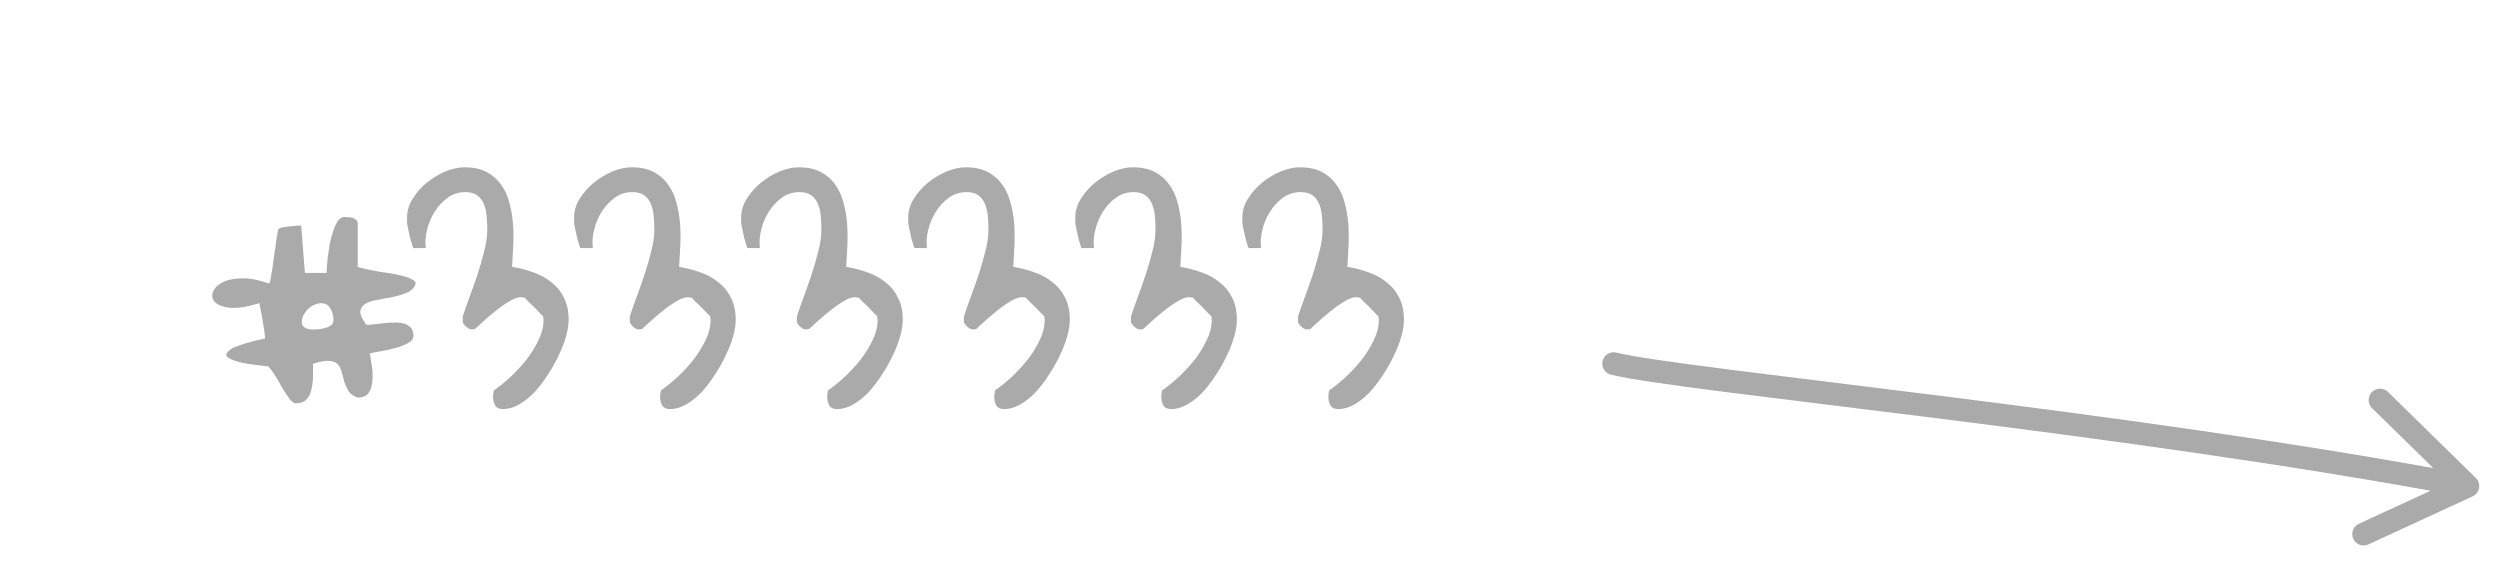 <svg width="110" height="25" viewBox="0 0 110 25" fill="none" xmlns="http://www.w3.org/2000/svg">
<path d="M108.585 21.386C93.401 18.522 73.991 16.748 71 16M108.585 21.386L104 23.5M108.585 21.386L104.721 17.602" stroke="#AAAAAA" stroke-linecap="round"/>
<path d="M11.665 14.89C11.665 14.805 11.643 14.636 11.601 14.382C11.567 14.12 11.504 13.773 11.411 13.341C10.877 13.502 10.45 13.569 10.128 13.544C9.815 13.51 9.595 13.43 9.468 13.303C9.341 13.176 9.307 13.028 9.367 12.858C9.426 12.689 9.557 12.55 9.76 12.44C9.972 12.321 10.251 12.258 10.598 12.249C10.954 12.232 11.368 12.308 11.842 12.477C11.876 12.435 11.902 12.346 11.918 12.211C11.944 12.075 11.969 11.919 11.995 11.741C12.02 11.563 12.045 11.377 12.071 11.183C12.105 10.988 12.13 10.81 12.147 10.649C12.172 10.489 12.194 10.353 12.21 10.243C12.227 10.125 12.248 10.065 12.274 10.065C12.325 10.032 12.405 10.006 12.515 9.989C12.625 9.972 12.731 9.96 12.832 9.951C12.968 9.934 13.108 9.926 13.252 9.926L13.416 12.008H14.369C14.369 11.991 14.373 11.919 14.381 11.792C14.39 11.665 14.402 11.513 14.419 11.335C14.445 11.149 14.474 10.95 14.508 10.738C14.551 10.527 14.601 10.336 14.661 10.167C14.72 9.989 14.788 9.841 14.864 9.723C14.948 9.604 15.05 9.545 15.168 9.545C15.202 9.545 15.253 9.549 15.321 9.558C15.389 9.558 15.452 9.566 15.511 9.583C15.57 9.6 15.621 9.63 15.664 9.672C15.714 9.706 15.74 9.761 15.74 9.837V11.741C15.833 11.775 15.956 11.809 16.108 11.843C16.269 11.877 16.442 11.911 16.628 11.944C16.823 11.97 17.018 11.999 17.212 12.033C17.407 12.067 17.585 12.105 17.746 12.148C17.906 12.19 18.038 12.241 18.139 12.3C18.241 12.351 18.291 12.41 18.291 12.477C18.232 12.655 18.11 12.787 17.923 12.871C17.746 12.947 17.543 13.011 17.314 13.062C17.094 13.104 16.87 13.146 16.641 13.188C16.421 13.222 16.239 13.277 16.095 13.354C15.96 13.43 15.879 13.54 15.854 13.684C15.837 13.828 15.926 14.031 16.121 14.293C16.214 14.293 16.332 14.284 16.476 14.268C16.62 14.251 16.768 14.234 16.92 14.217C17.073 14.2 17.225 14.191 17.377 14.191C17.53 14.191 17.665 14.208 17.784 14.242C17.902 14.276 18 14.335 18.076 14.42C18.152 14.505 18.19 14.623 18.19 14.775C18.19 14.911 18.105 15.021 17.936 15.105C17.775 15.19 17.585 15.262 17.365 15.321C17.145 15.38 16.929 15.427 16.717 15.461C16.514 15.495 16.366 15.524 16.273 15.55C16.298 15.702 16.328 15.888 16.362 16.108C16.396 16.32 16.404 16.527 16.387 16.73C16.379 16.934 16.328 17.111 16.235 17.264C16.142 17.416 15.977 17.492 15.74 17.492C15.562 17.433 15.431 17.344 15.346 17.226C15.27 17.099 15.207 16.963 15.156 16.819C15.113 16.667 15.075 16.523 15.041 16.388C15.008 16.244 14.948 16.125 14.864 16.032C14.779 15.939 14.652 15.888 14.483 15.88C14.314 15.863 14.077 15.905 13.772 16.007C13.772 16.159 13.772 16.337 13.772 16.54C13.772 16.735 13.751 16.925 13.709 17.111C13.675 17.289 13.603 17.441 13.493 17.568C13.383 17.687 13.222 17.746 13.01 17.746C12.934 17.746 12.845 17.683 12.744 17.556C12.651 17.429 12.549 17.276 12.439 17.099C12.337 16.912 12.232 16.73 12.122 16.553C12.012 16.375 11.906 16.231 11.804 16.121C11.296 16.07 10.903 16.015 10.623 15.956C10.353 15.888 10.166 15.821 10.065 15.753C9.963 15.685 9.934 15.617 9.976 15.55C10.018 15.474 10.095 15.402 10.205 15.334C10.484 15.19 10.97 15.042 11.665 14.89ZM13.277 14.179C13.277 14.255 13.298 14.314 13.34 14.356C13.383 14.399 13.433 14.433 13.493 14.458C13.552 14.475 13.611 14.488 13.67 14.496C13.738 14.496 13.793 14.496 13.835 14.496C13.903 14.496 13.984 14.492 14.077 14.483C14.17 14.466 14.259 14.445 14.343 14.42C14.436 14.395 14.512 14.356 14.572 14.306C14.639 14.246 14.673 14.17 14.673 14.077C14.673 13.891 14.627 13.722 14.534 13.569C14.449 13.417 14.314 13.341 14.127 13.341C14.026 13.341 13.924 13.366 13.823 13.417C13.721 13.459 13.628 13.523 13.543 13.607C13.467 13.684 13.404 13.773 13.353 13.874C13.302 13.976 13.277 14.077 13.277 14.179ZM21.694 17.454C21.694 17.429 21.698 17.382 21.706 17.314C21.724 17.238 21.732 17.192 21.732 17.175C21.944 17.031 22.176 16.845 22.43 16.616C22.684 16.379 22.921 16.125 23.141 15.854C23.361 15.575 23.543 15.283 23.687 14.979C23.839 14.674 23.916 14.369 23.916 14.065C23.916 14.047 23.911 14.031 23.903 14.014C23.903 13.997 23.903 13.98 23.903 13.963C23.903 13.954 23.903 13.942 23.903 13.925C23.869 13.891 23.814 13.836 23.738 13.76C23.662 13.675 23.581 13.591 23.497 13.506C23.412 13.421 23.327 13.341 23.243 13.265C23.166 13.188 23.116 13.133 23.09 13.1C23.073 13.1 23.052 13.095 23.027 13.087C23.01 13.087 22.993 13.087 22.976 13.087C22.968 13.079 22.955 13.074 22.938 13.074C22.777 13.074 22.591 13.142 22.379 13.277C22.168 13.404 21.96 13.552 21.757 13.722C21.554 13.883 21.372 14.039 21.211 14.191C21.059 14.335 20.957 14.428 20.907 14.471C20.89 14.479 20.869 14.483 20.843 14.483C20.826 14.492 20.801 14.496 20.767 14.496C20.733 14.496 20.712 14.492 20.704 14.483C20.678 14.483 20.657 14.479 20.64 14.471C20.606 14.454 20.551 14.412 20.475 14.344C20.407 14.268 20.369 14.213 20.361 14.179V14.065V13.925C20.428 13.713 20.522 13.447 20.64 13.125C20.759 12.803 20.877 12.469 20.996 12.122C21.114 11.767 21.216 11.415 21.3 11.068C21.393 10.713 21.44 10.396 21.44 10.116C21.44 9.913 21.431 9.714 21.415 9.52C21.398 9.316 21.355 9.134 21.288 8.974C21.22 8.813 21.123 8.686 20.996 8.593C20.869 8.5 20.695 8.453 20.475 8.453C20.179 8.453 19.916 8.538 19.688 8.707C19.468 8.868 19.277 9.075 19.117 9.329C18.964 9.575 18.854 9.841 18.787 10.129C18.719 10.408 18.702 10.671 18.736 10.916H18.19C18.181 10.916 18.165 10.874 18.139 10.789C18.114 10.704 18.084 10.607 18.05 10.497C18.025 10.379 18 10.26 17.974 10.142C17.949 10.015 17.928 9.913 17.911 9.837V9.57C17.911 9.274 17.995 8.995 18.165 8.732C18.334 8.462 18.545 8.225 18.799 8.021C19.053 7.818 19.324 7.658 19.612 7.539C19.908 7.421 20.183 7.361 20.437 7.361C20.826 7.361 21.148 7.429 21.402 7.564C21.664 7.7 21.876 7.882 22.037 8.11C22.206 8.339 22.329 8.601 22.405 8.897C22.489 9.194 22.544 9.503 22.57 9.824C22.595 10.146 22.599 10.476 22.582 10.815C22.566 11.145 22.549 11.454 22.532 11.741C22.879 11.8 23.2 11.885 23.497 11.995C23.801 12.105 24.064 12.253 24.284 12.44C24.512 12.617 24.69 12.841 24.817 13.112C24.952 13.375 25.02 13.696 25.02 14.077C25.02 14.289 24.982 14.53 24.906 14.801C24.83 15.072 24.72 15.355 24.576 15.651C24.44 15.939 24.279 16.223 24.093 16.502C23.916 16.781 23.721 17.035 23.509 17.264C23.298 17.484 23.073 17.662 22.836 17.797C22.599 17.932 22.363 18 22.125 18C21.965 18 21.85 17.945 21.783 17.835C21.724 17.716 21.694 17.59 21.694 17.454ZM29.044 17.454C29.044 17.429 29.049 17.382 29.057 17.314C29.074 17.238 29.082 17.192 29.082 17.175C29.294 17.031 29.527 16.845 29.781 16.616C30.035 16.379 30.272 16.125 30.492 15.854C30.712 15.575 30.894 15.283 31.038 14.979C31.19 14.674 31.266 14.369 31.266 14.065C31.266 14.047 31.262 14.031 31.253 14.014C31.253 13.997 31.253 13.98 31.253 13.963C31.253 13.954 31.253 13.942 31.253 13.925C31.22 13.891 31.165 13.836 31.088 13.76C31.012 13.675 30.932 13.591 30.847 13.506C30.762 13.421 30.678 13.341 30.593 13.265C30.517 13.188 30.466 13.133 30.441 13.1C30.424 13.1 30.403 13.095 30.377 13.087C30.36 13.087 30.344 13.087 30.327 13.087C30.318 13.079 30.305 13.074 30.289 13.074C30.128 13.074 29.942 13.142 29.73 13.277C29.518 13.404 29.311 13.552 29.108 13.722C28.905 13.883 28.723 14.039 28.562 14.191C28.41 14.335 28.308 14.428 28.257 14.471C28.24 14.479 28.219 14.483 28.194 14.483C28.177 14.492 28.151 14.496 28.118 14.496C28.084 14.496 28.063 14.492 28.054 14.483C28.029 14.483 28.008 14.479 27.991 14.471C27.957 14.454 27.902 14.412 27.826 14.344C27.758 14.268 27.72 14.213 27.711 14.179V14.065V13.925C27.779 13.713 27.872 13.447 27.991 13.125C28.109 12.803 28.228 12.469 28.346 12.122C28.465 11.767 28.566 11.415 28.651 11.068C28.744 10.713 28.791 10.396 28.791 10.116C28.791 9.913 28.782 9.714 28.765 9.52C28.748 9.316 28.706 9.134 28.638 8.974C28.57 8.813 28.473 8.686 28.346 8.593C28.219 8.5 28.046 8.453 27.826 8.453C27.529 8.453 27.267 8.538 27.039 8.707C26.819 8.868 26.628 9.075 26.467 9.329C26.315 9.575 26.205 9.841 26.137 10.129C26.07 10.408 26.053 10.671 26.086 10.916H25.541C25.532 10.916 25.515 10.874 25.49 10.789C25.464 10.704 25.435 10.607 25.401 10.497C25.375 10.379 25.35 10.26 25.325 10.142C25.299 10.015 25.278 9.913 25.261 9.837V9.57C25.261 9.274 25.346 8.995 25.515 8.732C25.684 8.462 25.896 8.225 26.15 8.021C26.404 7.818 26.675 7.658 26.962 7.539C27.259 7.421 27.534 7.361 27.788 7.361C28.177 7.361 28.498 7.429 28.752 7.564C29.015 7.7 29.226 7.882 29.387 8.11C29.556 8.339 29.679 8.601 29.755 8.897C29.84 9.194 29.895 9.503 29.92 9.824C29.946 10.146 29.95 10.476 29.933 10.815C29.916 11.145 29.899 11.454 29.882 11.741C30.229 11.8 30.551 11.885 30.847 11.995C31.152 12.105 31.414 12.253 31.634 12.44C31.863 12.617 32.041 12.841 32.167 13.112C32.303 13.375 32.371 13.696 32.371 14.077C32.371 14.289 32.333 14.53 32.256 14.801C32.18 15.072 32.07 15.355 31.926 15.651C31.791 15.939 31.63 16.223 31.444 16.502C31.266 16.781 31.072 17.035 30.86 17.264C30.648 17.484 30.424 17.662 30.187 17.797C29.95 17.932 29.713 18 29.476 18C29.315 18 29.201 17.945 29.133 17.835C29.074 17.716 29.044 17.59 29.044 17.454ZM36.395 17.454C36.395 17.429 36.399 17.382 36.408 17.314C36.425 17.238 36.433 17.192 36.433 17.175C36.645 17.031 36.877 16.845 37.131 16.616C37.385 16.379 37.622 16.125 37.842 15.854C38.062 15.575 38.244 15.283 38.388 14.979C38.541 14.674 38.617 14.369 38.617 14.065C38.617 14.047 38.612 14.031 38.604 14.014C38.604 13.997 38.604 13.98 38.604 13.963C38.604 13.954 38.604 13.942 38.604 13.925C38.57 13.891 38.515 13.836 38.439 13.76C38.363 13.675 38.282 13.591 38.198 13.506C38.113 13.421 38.029 13.341 37.944 13.265C37.868 13.188 37.817 13.133 37.791 13.1C37.775 13.1 37.753 13.095 37.728 13.087C37.711 13.087 37.694 13.087 37.677 13.087C37.669 13.079 37.656 13.074 37.639 13.074C37.478 13.074 37.292 13.142 37.081 13.277C36.869 13.404 36.662 13.552 36.459 13.722C36.255 13.883 36.073 14.039 35.913 14.191C35.76 14.335 35.659 14.428 35.608 14.471C35.591 14.479 35.57 14.483 35.544 14.483C35.528 14.492 35.502 14.496 35.468 14.496C35.434 14.496 35.413 14.492 35.405 14.483C35.379 14.483 35.358 14.479 35.341 14.471C35.307 14.454 35.252 14.412 35.176 14.344C35.109 14.268 35.071 14.213 35.062 14.179V14.065V13.925C35.13 13.713 35.223 13.447 35.341 13.125C35.46 12.803 35.578 12.469 35.697 12.122C35.815 11.767 35.917 11.415 36.002 11.068C36.095 10.713 36.141 10.396 36.141 10.116C36.141 9.913 36.133 9.714 36.116 9.52C36.099 9.316 36.056 9.134 35.989 8.974C35.921 8.813 35.824 8.686 35.697 8.593C35.57 8.5 35.396 8.453 35.176 8.453C34.88 8.453 34.618 8.538 34.389 8.707C34.169 8.868 33.979 9.075 33.818 9.329C33.666 9.575 33.556 9.841 33.488 10.129C33.42 10.408 33.403 10.671 33.437 10.916H32.891C32.883 10.916 32.866 10.874 32.84 10.789C32.815 10.704 32.785 10.607 32.752 10.497C32.726 10.379 32.701 10.26 32.675 10.142C32.65 10.015 32.629 9.913 32.612 9.837V9.57C32.612 9.274 32.697 8.995 32.866 8.732C33.035 8.462 33.247 8.225 33.501 8.021C33.754 7.818 34.025 7.658 34.313 7.539C34.609 7.421 34.884 7.361 35.138 7.361C35.528 7.361 35.849 7.429 36.103 7.564C36.365 7.7 36.577 7.882 36.738 8.11C36.907 8.339 37.03 8.601 37.106 8.897C37.191 9.194 37.246 9.503 37.271 9.824C37.296 10.146 37.301 10.476 37.284 10.815C37.267 11.145 37.25 11.454 37.233 11.741C37.58 11.8 37.901 11.885 38.198 11.995C38.502 12.105 38.765 12.253 38.985 12.44C39.213 12.617 39.391 12.841 39.518 13.112C39.654 13.375 39.721 13.696 39.721 14.077C39.721 14.289 39.683 14.53 39.607 14.801C39.531 15.072 39.421 15.355 39.277 15.651C39.141 15.939 38.981 16.223 38.794 16.502C38.617 16.781 38.422 17.035 38.21 17.264C37.999 17.484 37.775 17.662 37.538 17.797C37.301 17.932 37.064 18 36.827 18C36.666 18 36.552 17.945 36.484 17.835C36.425 17.716 36.395 17.59 36.395 17.454ZM43.746 17.454C43.746 17.429 43.75 17.382 43.758 17.314C43.775 17.238 43.784 17.192 43.784 17.175C43.995 17.031 44.228 16.845 44.482 16.616C44.736 16.379 44.973 16.125 45.193 15.854C45.413 15.575 45.595 15.283 45.739 14.979C45.891 14.674 45.967 14.369 45.967 14.065C45.967 14.047 45.963 14.031 45.955 14.014C45.955 13.997 45.955 13.98 45.955 13.963C45.955 13.954 45.955 13.942 45.955 13.925C45.921 13.891 45.866 13.836 45.79 13.76C45.713 13.675 45.633 13.591 45.548 13.506C45.464 13.421 45.379 13.341 45.294 13.265C45.218 13.188 45.167 13.133 45.142 13.1C45.125 13.1 45.104 13.095 45.079 13.087C45.062 13.087 45.045 13.087 45.028 13.087C45.019 13.079 45.007 13.074 44.99 13.074C44.829 13.074 44.643 13.142 44.431 13.277C44.22 13.404 44.012 13.552 43.809 13.722C43.606 13.883 43.424 14.039 43.263 14.191C43.111 14.335 43.009 14.428 42.959 14.471C42.942 14.479 42.92 14.483 42.895 14.483C42.878 14.492 42.853 14.496 42.819 14.496C42.785 14.496 42.764 14.492 42.755 14.483C42.73 14.483 42.709 14.479 42.692 14.471C42.658 14.454 42.603 14.412 42.527 14.344C42.459 14.268 42.421 14.213 42.413 14.179V14.065V13.925C42.48 13.713 42.573 13.447 42.692 13.125C42.81 12.803 42.929 12.469 43.047 12.122C43.166 11.767 43.267 11.415 43.352 11.068C43.445 10.713 43.492 10.396 43.492 10.116C43.492 9.913 43.483 9.714 43.466 9.52C43.449 9.316 43.407 9.134 43.339 8.974C43.272 8.813 43.174 8.686 43.047 8.593C42.92 8.5 42.747 8.453 42.527 8.453C42.231 8.453 41.968 8.538 41.74 8.707C41.52 8.868 41.329 9.075 41.169 9.329C41.016 9.575 40.906 9.841 40.838 10.129C40.771 10.408 40.754 10.671 40.788 10.916H40.242C40.233 10.916 40.216 10.874 40.191 10.789C40.166 10.704 40.136 10.607 40.102 10.497C40.077 10.379 40.051 10.26 40.026 10.142C40.001 10.015 39.979 9.913 39.962 9.837V9.57C39.962 9.274 40.047 8.995 40.216 8.732C40.386 8.462 40.597 8.225 40.851 8.021C41.105 7.818 41.376 7.658 41.664 7.539C41.96 7.421 42.235 7.361 42.489 7.361C42.878 7.361 43.2 7.429 43.454 7.564C43.716 7.7 43.928 7.882 44.088 8.11C44.258 8.339 44.38 8.601 44.456 8.897C44.541 9.194 44.596 9.503 44.622 9.824C44.647 10.146 44.651 10.476 44.634 10.815C44.617 11.145 44.6 11.454 44.584 11.741C44.931 11.8 45.252 11.885 45.548 11.995C45.853 12.105 46.115 12.253 46.335 12.44C46.564 12.617 46.742 12.841 46.869 13.112C47.004 13.375 47.072 13.696 47.072 14.077C47.072 14.289 47.034 14.53 46.958 14.801C46.881 15.072 46.771 15.355 46.627 15.651C46.492 15.939 46.331 16.223 46.145 16.502C45.967 16.781 45.773 17.035 45.561 17.264C45.349 17.484 45.125 17.662 44.888 17.797C44.651 17.932 44.414 18 44.177 18C44.016 18 43.902 17.945 43.834 17.835C43.775 17.716 43.746 17.59 43.746 17.454ZM51.096 17.454C51.096 17.429 51.1 17.382 51.109 17.314C51.126 17.238 51.134 17.192 51.134 17.175C51.346 17.031 51.579 16.845 51.833 16.616C52.086 16.379 52.323 16.125 52.544 15.854C52.764 15.575 52.946 15.283 53.089 14.979C53.242 14.674 53.318 14.369 53.318 14.065C53.318 14.047 53.314 14.031 53.305 14.014C53.305 13.997 53.305 13.98 53.305 13.963C53.305 13.954 53.305 13.942 53.305 13.925C53.271 13.891 53.216 13.836 53.14 13.76C53.064 13.675 52.984 13.591 52.899 13.506C52.814 13.421 52.73 13.341 52.645 13.265C52.569 13.188 52.518 13.133 52.493 13.1C52.476 13.1 52.455 13.095 52.429 13.087C52.412 13.087 52.395 13.087 52.378 13.087C52.37 13.079 52.357 13.074 52.34 13.074C52.179 13.074 51.993 13.142 51.782 13.277C51.57 13.404 51.363 13.552 51.16 13.722C50.956 13.883 50.775 14.039 50.614 14.191C50.461 14.335 50.36 14.428 50.309 14.471C50.292 14.479 50.271 14.483 50.246 14.483C50.229 14.492 50.203 14.496 50.169 14.496C50.136 14.496 50.114 14.492 50.106 14.483C50.081 14.483 50.059 14.479 50.042 14.471C50.009 14.454 49.954 14.412 49.877 14.344C49.81 14.268 49.772 14.213 49.763 14.179V14.065V13.925C49.831 13.713 49.924 13.447 50.042 13.125C50.161 12.803 50.279 12.469 50.398 12.122C50.516 11.767 50.618 11.415 50.703 11.068C50.796 10.713 50.842 10.396 50.842 10.116C50.842 9.913 50.834 9.714 50.817 9.52C50.8 9.316 50.758 9.134 50.69 8.974C50.622 8.813 50.525 8.686 50.398 8.593C50.271 8.5 50.097 8.453 49.877 8.453C49.581 8.453 49.319 8.538 49.09 8.707C48.87 8.868 48.68 9.075 48.519 9.329C48.367 9.575 48.257 9.841 48.189 10.129C48.121 10.408 48.104 10.671 48.138 10.916H47.592C47.584 10.916 47.567 10.874 47.541 10.789C47.516 10.704 47.486 10.607 47.453 10.497C47.427 10.379 47.402 10.26 47.377 10.142C47.351 10.015 47.33 9.913 47.313 9.837V9.57C47.313 9.274 47.398 8.995 47.567 8.732C47.736 8.462 47.948 8.225 48.202 8.021C48.456 7.818 48.726 7.658 49.014 7.539C49.31 7.421 49.585 7.361 49.839 7.361C50.229 7.361 50.55 7.429 50.804 7.564C51.067 7.7 51.278 7.882 51.439 8.11C51.608 8.339 51.731 8.601 51.807 8.897C51.892 9.194 51.947 9.503 51.972 9.824C51.998 10.146 52.002 10.476 51.985 10.815C51.968 11.145 51.951 11.454 51.934 11.741C52.281 11.8 52.603 11.885 52.899 11.995C53.204 12.105 53.466 12.253 53.686 12.44C53.915 12.617 54.092 12.841 54.219 13.112C54.355 13.375 54.422 13.696 54.422 14.077C54.422 14.289 54.384 14.53 54.308 14.801C54.232 15.072 54.122 15.355 53.978 15.651C53.843 15.939 53.682 16.223 53.496 16.502C53.318 16.781 53.123 17.035 52.912 17.264C52.7 17.484 52.476 17.662 52.239 17.797C52.002 17.932 51.765 18 51.528 18C51.367 18 51.253 17.945 51.185 17.835C51.126 17.716 51.096 17.59 51.096 17.454ZM58.447 17.454C58.447 17.429 58.451 17.382 58.459 17.314C58.476 17.238 58.485 17.192 58.485 17.175C58.697 17.031 58.929 16.845 59.183 16.616C59.437 16.379 59.674 16.125 59.894 15.854C60.114 15.575 60.296 15.283 60.44 14.979C60.592 14.674 60.669 14.369 60.669 14.065C60.669 14.047 60.664 14.031 60.656 14.014C60.656 13.997 60.656 13.98 60.656 13.963C60.656 13.954 60.656 13.942 60.656 13.925C60.622 13.891 60.567 13.836 60.491 13.76C60.415 13.675 60.334 13.591 60.249 13.506C60.165 13.421 60.08 13.341 59.996 13.265C59.919 13.188 59.869 13.133 59.843 13.1C59.826 13.1 59.805 13.095 59.78 13.087C59.763 13.087 59.746 13.087 59.729 13.087C59.721 13.079 59.708 13.074 59.691 13.074C59.53 13.074 59.344 13.142 59.132 13.277C58.921 13.404 58.713 13.552 58.51 13.722C58.307 13.883 58.125 14.039 57.964 14.191C57.812 14.335 57.71 14.428 57.66 14.471C57.643 14.479 57.622 14.483 57.596 14.483C57.579 14.492 57.554 14.496 57.52 14.496C57.486 14.496 57.465 14.492 57.456 14.483C57.431 14.483 57.41 14.479 57.393 14.471C57.359 14.454 57.304 14.412 57.228 14.344C57.16 14.268 57.122 14.213 57.114 14.179V14.065V13.925C57.181 13.713 57.275 13.447 57.393 13.125C57.512 12.803 57.63 12.469 57.748 12.122C57.867 11.767 57.969 11.415 58.053 11.068C58.146 10.713 58.193 10.396 58.193 10.116C58.193 9.913 58.184 9.714 58.167 9.52C58.151 9.316 58.108 9.134 58.041 8.974C57.973 8.813 57.876 8.686 57.748 8.593C57.622 8.5 57.448 8.453 57.228 8.453C56.932 8.453 56.669 8.538 56.441 8.707C56.221 8.868 56.03 9.075 55.87 9.329C55.717 9.575 55.607 9.841 55.54 10.129C55.472 10.408 55.455 10.671 55.489 10.916H54.943C54.934 10.916 54.917 10.874 54.892 10.789C54.867 10.704 54.837 10.607 54.803 10.497C54.778 10.379 54.752 10.26 54.727 10.142C54.702 10.015 54.681 9.913 54.664 9.837V9.57C54.664 9.274 54.748 8.995 54.917 8.732C55.087 8.462 55.298 8.225 55.552 8.021C55.806 7.818 56.077 7.658 56.365 7.539C56.661 7.421 56.936 7.361 57.19 7.361C57.579 7.361 57.901 7.429 58.155 7.564C58.417 7.7 58.629 7.882 58.79 8.11C58.959 8.339 59.081 8.601 59.158 8.897C59.242 9.194 59.297 9.503 59.323 9.824C59.348 10.146 59.352 10.476 59.335 10.815C59.319 11.145 59.302 11.454 59.285 11.741C59.632 11.8 59.953 11.885 60.249 11.995C60.554 12.105 60.817 12.253 61.037 12.44C61.265 12.617 61.443 12.841 61.57 13.112C61.705 13.375 61.773 13.696 61.773 14.077C61.773 14.289 61.735 14.53 61.659 14.801C61.583 15.072 61.472 15.355 61.329 15.651C61.193 15.939 61.032 16.223 60.846 16.502C60.669 16.781 60.474 17.035 60.262 17.264C60.051 17.484 59.826 17.662 59.589 17.797C59.352 17.932 59.115 18 58.878 18C58.718 18 58.603 17.945 58.536 17.835C58.476 17.716 58.447 17.59 58.447 17.454Z" fill="#AAAAAA"/>
</svg>
